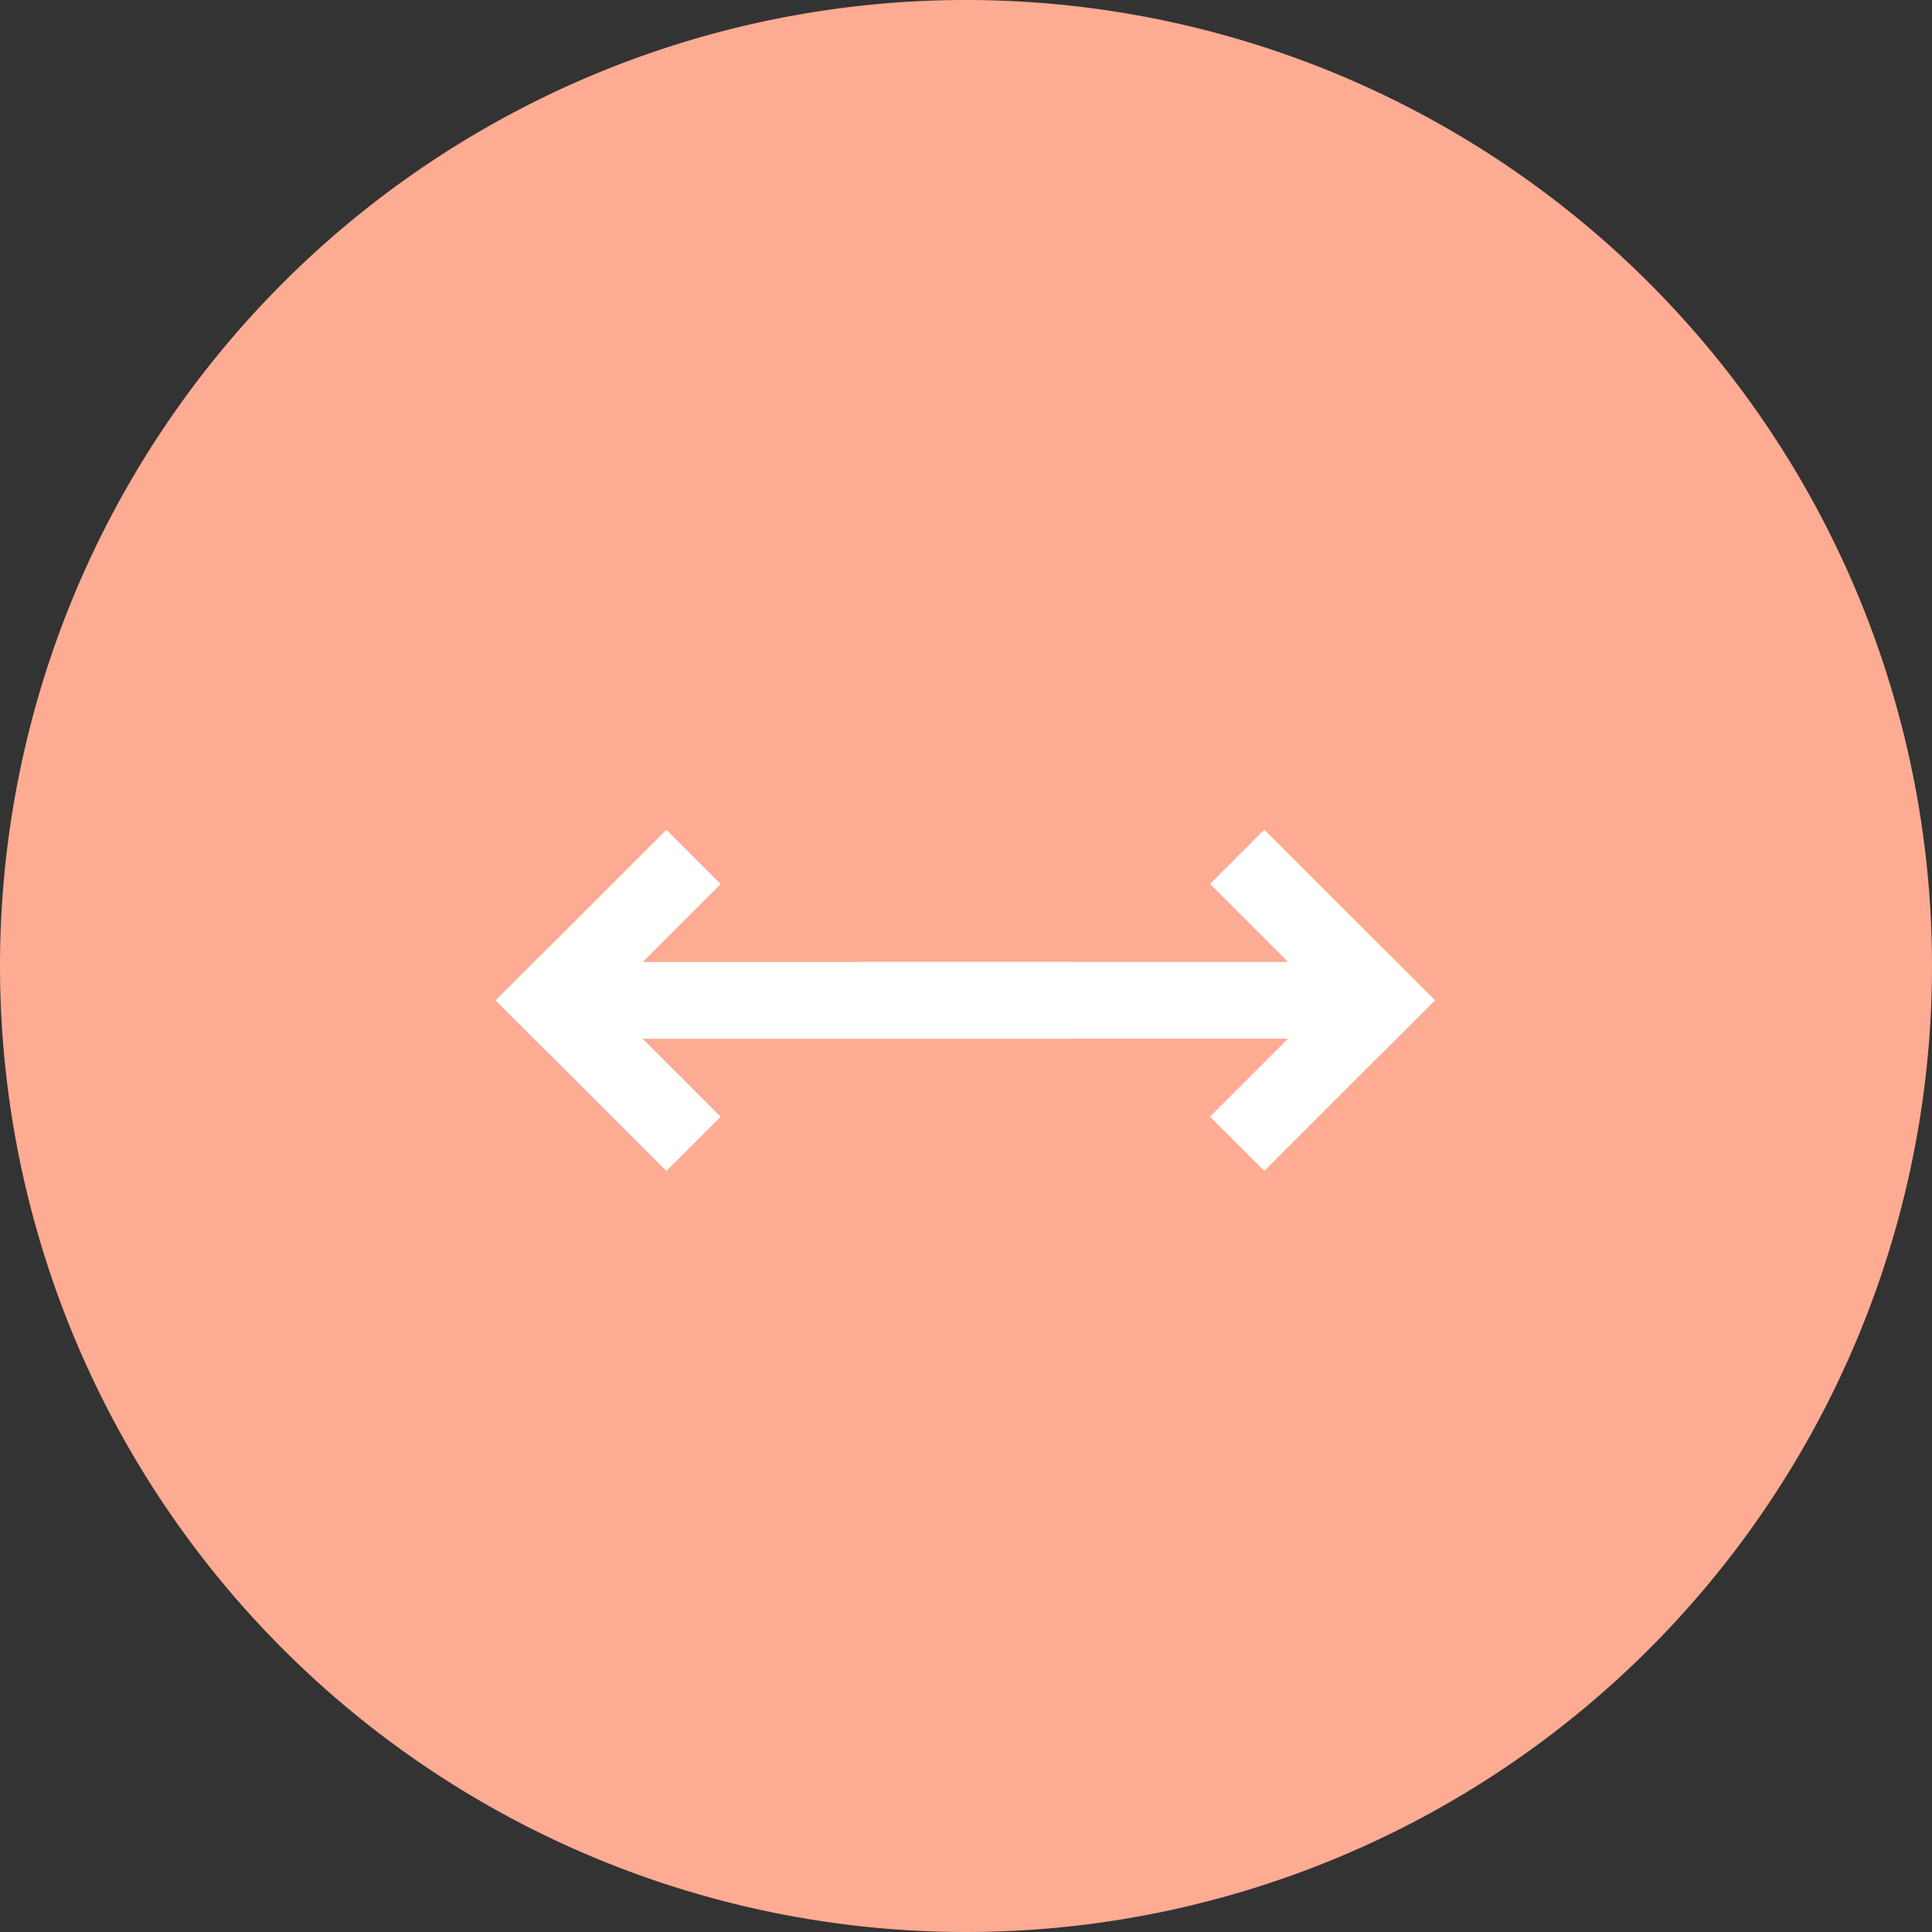 <svg xmlns="http://www.w3.org/2000/svg" id="Component_897_2" width="37.762" height="37.762" data-name="Component 897 – 2" viewBox="0 0 37.762 37.762">
    <rect x="0" y="0" width="37.762" height="37.762" fill="#333333" stroke="none"/>
    <defs>
        <style>
            .cls-2,.cls-3{fill:none;stroke:#fff;stroke-width:1.5px}.cls-3{stroke-linecap:square}
        </style>
    </defs>
    <g id="Component_882_18" data-name="Component 882 – 18">
        <path id="Path_21720" fill="#fdab93" d="M18.881 0A18.881 18.881 0 1 1 0 18.881 18.881 18.881 0 0 1 18.881 0z" data-name="Path 21720"/>
    </g>
    <g id="Component_886_5" data-name="Component 886 – 5" transform="translate(10.751 17.277)">
        <g id="Group_13399" data-name="Group 13399" transform="rotate(90 8.117 8.117)">
            <path id="Line_13" d="M0 0L0 10.234" class="cls-2" data-name="Line 13" transform="translate(2.274)"/>
            <path id="Line_14" d="M0 0L2.274 2.274" class="cls-3" data-name="Line 14" transform="translate(2.274)"/>
            <path id="Line_15" d="M2.274 0L0 2.274" class="cls-3" data-name="Line 15"/>
        </g>
        <g id="Group_13400" data-name="Group 13400" transform="rotate(-90 2.275 2.275)">
            <path id="Line_13-2" d="M0 0L0 10.234" class="cls-2" data-name="Line 13" transform="translate(2.274)"/>
            <path id="Line_14-2" d="M0 0L2.274 2.274" class="cls-3" data-name="Line 14" transform="translate(2.274)"/>
            <path id="Line_15-2" d="M2.274 0L0 2.274" class="cls-3" data-name="Line 15"/>
        </g>
    </g>
</svg>
